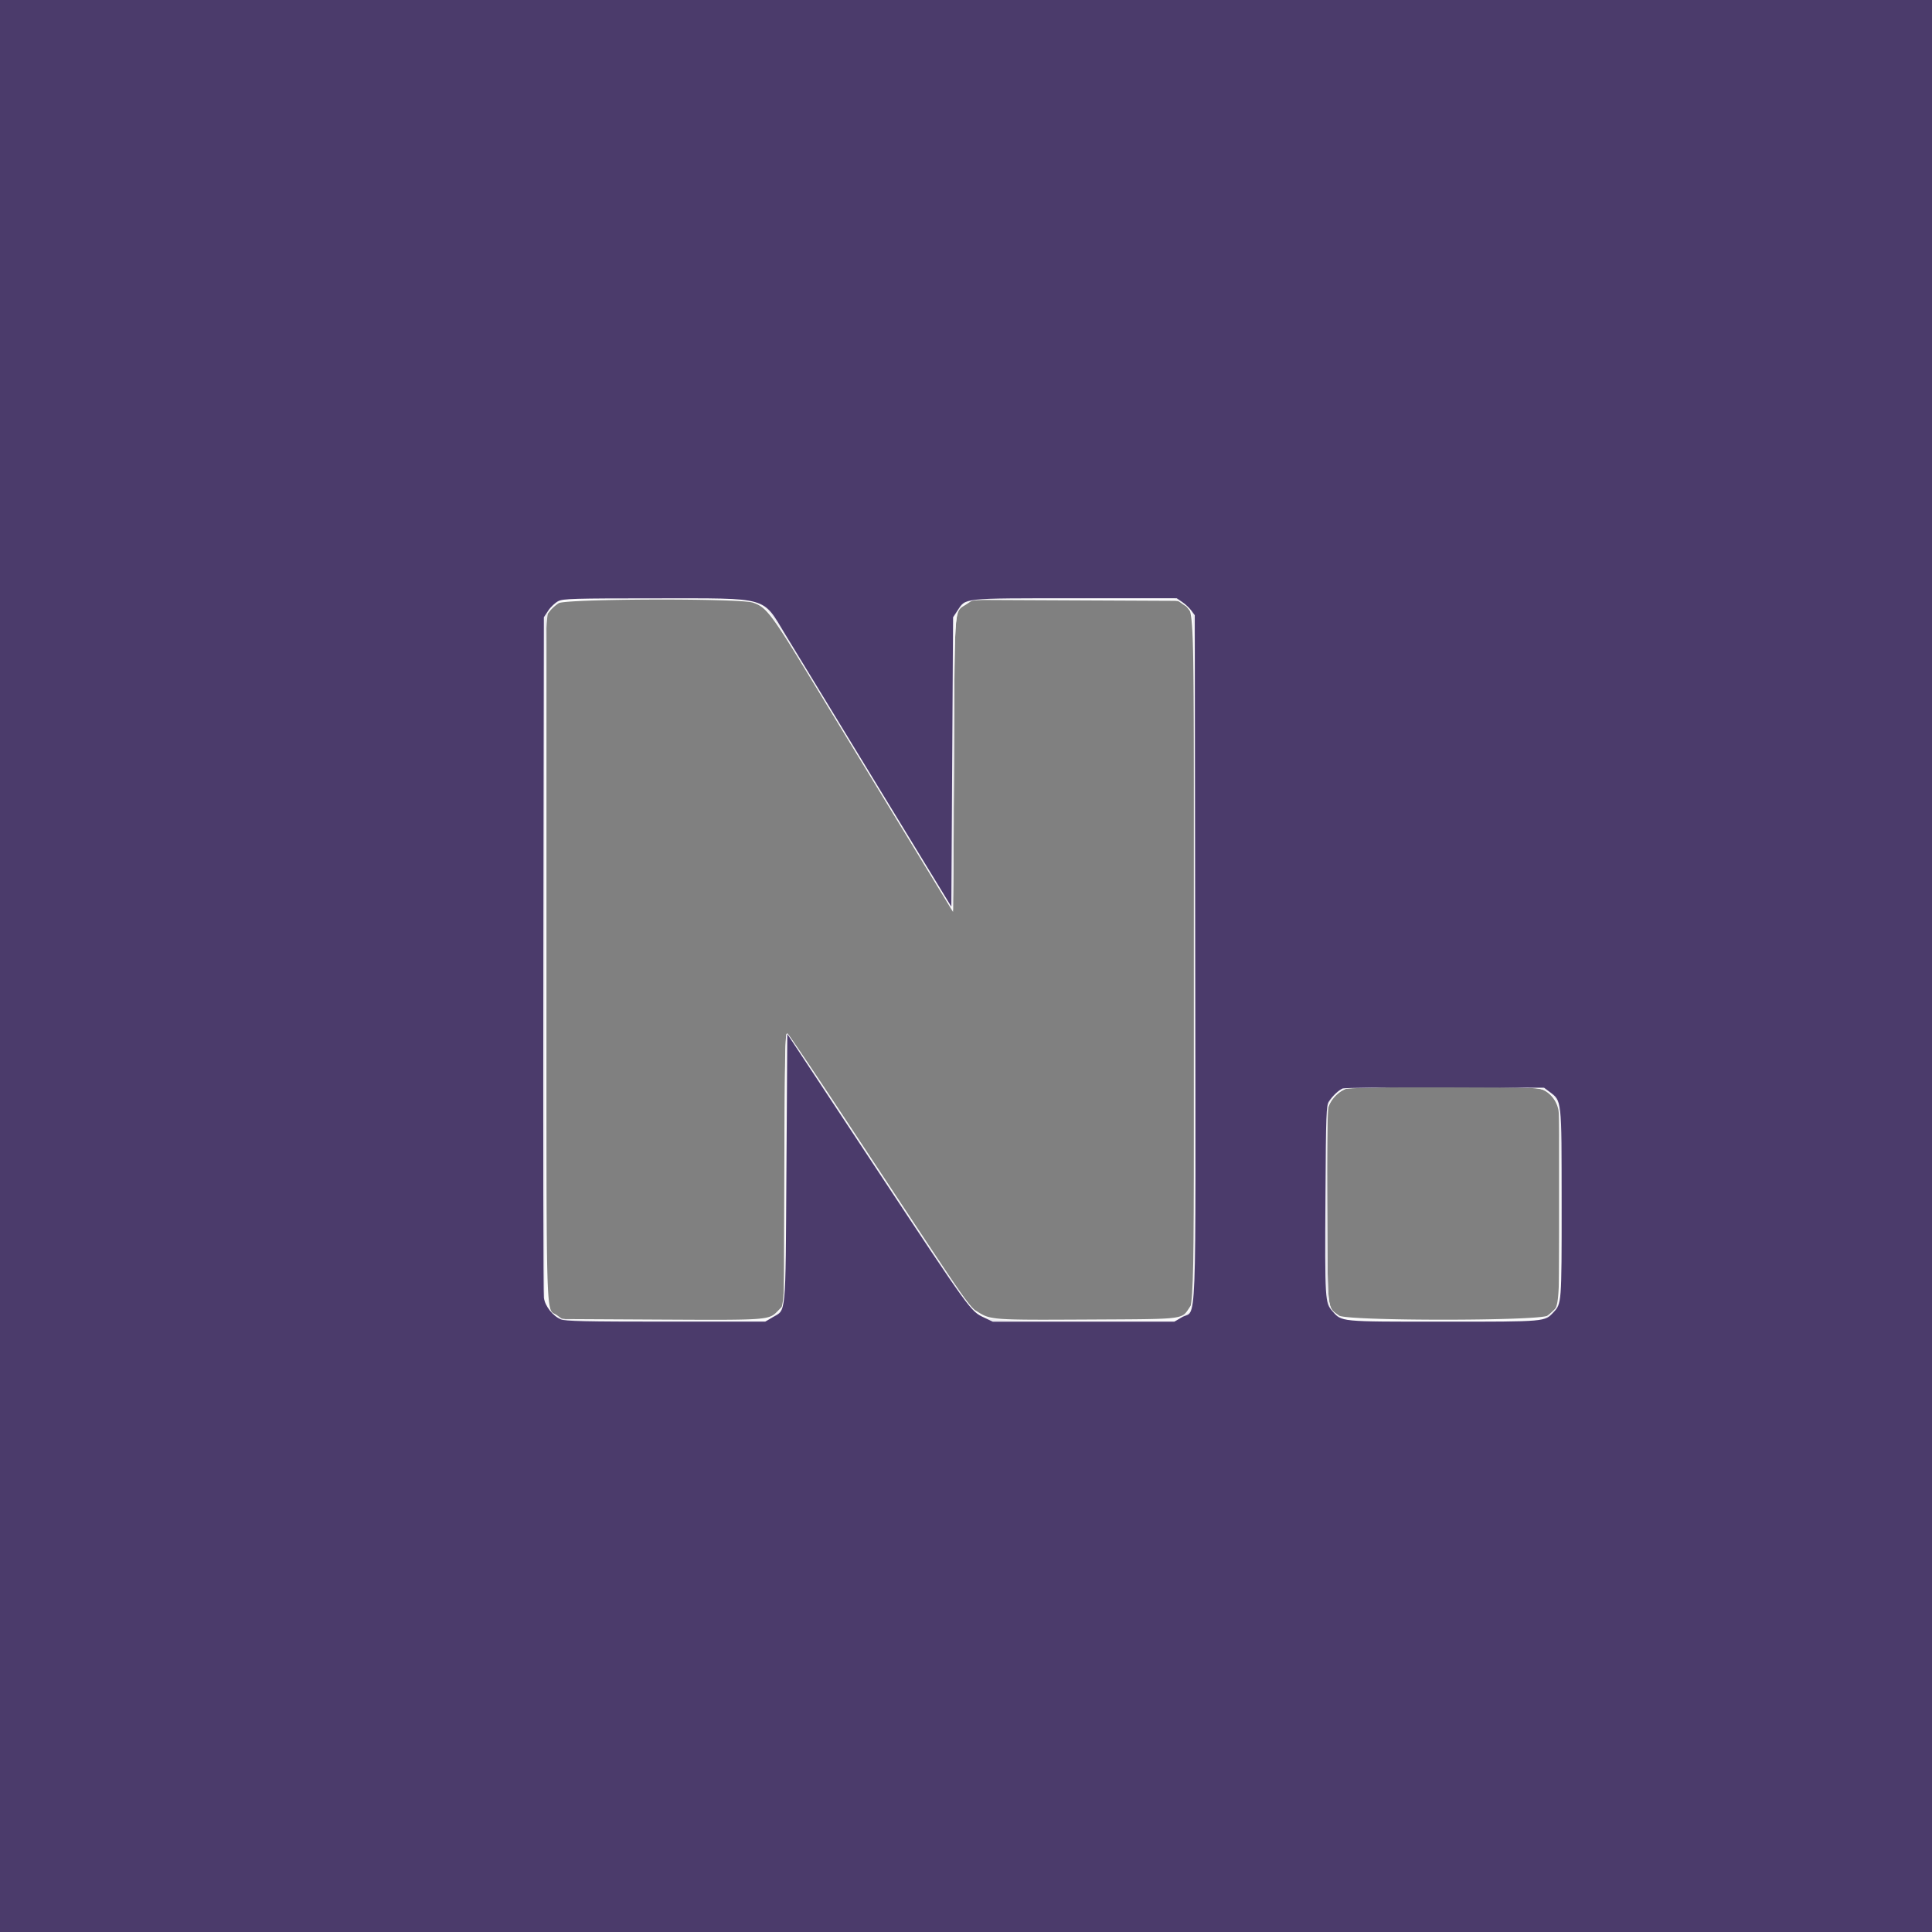 <!DOCTYPE svg PUBLIC "-//W3C//DTD SVG 1.1//EN" "http://www.w3.org/Graphics/SVG/1.1/DTD/svg11.dtd">
<svg xmlns="http://www.w3.org/2000/svg" viewBox="0 0 1119 1119">
<rect x="0" y="0" width="1119" height="1119" fill="#808080" stroke="none"/>
<path fill="#fbfbfc" stroke="#fbfbfc" d="M0 559.501v559.501l559.75-.251 559.75-.251.251-559.25.251-559.25H0v559.501m.496.499c0 307.725.115 433.613.254 279.75.139-153.862.139-405.637 0-559.5C.611 126.388.496 252.275.496 560m322.915-211.109c-1.698 1.036-4.061 3.12-5.25 4.631L316 356.27v198.915c0 219.211-.513 202.173 6.235 206.986l3.265 2.329 57.5.306c62.619.334 62.526.341 68.028-5.335l3.472-3.581.268-78.523c.156-45.795.642-78.385 1.165-78.194.493.18 14.579 21.027 31.301 46.327 78.707 119.079 73.373 111.295 78.496 114.544 7.822 4.96 8.723 5.027 64.151 4.732 58.263-.309 54.458.184 59.869-7.766l2.25-3.306V556.253c0-218.698.528-201.6-6.373-206.523l-3.127-2.23-59.568-.273-59.569-.272-3.34 2.272c-8.172 5.562-7.461-2.647-8.023 92.566l-.5 84.646-28.953-47.469a114253.923 114253.923 0 0 1-51.77-84.97c-23.805-39.125-26.527-42.705-34.551-45.439-7.655-2.608-108.48-2.314-112.815.33m456.748 281.104c-4.448 1.051-9.958 6.545-11.203 11.169-.633 2.351-.904 24.101-.731 58.713.306 61.215-.166 57.092 7.16 62.561 4.333 3.235 116.897 3.235 121.23 0 7.312-5.459 6.849-1.52 7.207-61.26.22-36.676-.029-55.29-.786-58.766-1.344-6.178-5.998-11.151-11.664-12.466-4.739-1.099-106.546-1.055-111.213.049" fill-rule="evenodd"/>
<path fill="#f9f9f9" stroke="#f9f9f9" d="M0 559.501v559.501l559.75-.251 559.75-.251.251-559.25.251-559.25H0v559.501m.496.499c0 307.725.115 433.613.254 279.75.139-153.862.139-405.637 0-559.5C.611 126.388.496 252.275.496 560m323.905-212.117c-2.254 1.036-5.179 3.399-6.5 5.25L315.5 356.5l-.25 198.5c-.283 223.775-1.08 201.214 7.337 207.634l3.757 2.866H443.5l3.853-2.395c8.193-5.093 7.639 1.182 7.643-86.569.003-67.34.197-77.765 1.423-76.5.78.805 24.002 35.664 51.604 77.464 53.047 80.335 53.653 81.176 61.477 85.339l5 2.661h106l3.853-2.395c8.448-5.252 7.639 16.713 7.643-207.627L692 356.456l-3.175-3.852c-5.61-6.805-3.578-6.604-66.581-6.604h-56.82l-4.404 2.25c-9.256 4.73-8.453-3.511-9.02 92.573l-.5 84.677-2.594-4c-1.427-2.2-13.856-22.45-27.62-45-13.765-22.55-31.9-52.25-40.301-66-8.401-13.75-19.26-31.591-24.131-39.648-8.949-14.8-13.272-19.767-19.781-22.727-5.932-2.698-106.857-2.914-112.672-.242M776.962 631.25c-3.26 1.644-5.068 3.452-6.712 6.712l-2.25 4.462v54.972c0 61.913-.19 60.286 7.661 65.604l3.69 2.5 52.074.313c62.289.375 61.356.449 67.48-5.337l4.595-4.342V639.5l-2.401-3.367c-5.129-7.191-4.169-7.086-65.137-7.111L781.424 629l-4.462 2.25" fill-rule="evenodd"/>
<path fill="#ebeaf0" stroke="#ebeaf0" d="M0 559.501v559.501l559.75-.251 559.75-.251.251-559.25.251-559.25H0v559.501m.496.499c0 307.725.115 433.613.254 279.75.139-153.862.139-405.637 0-559.5C.611 126.388.496 252.275.496 560m324.505-212.877c-1.375.549-3.555 1.983-4.846 3.187-5.493 5.129-5.155-8.381-5.155 205.992v198.402l2.253 3.344c5.259 7.804 2.035 7.452 68.325 7.452h59.078l3.692-2.817c7.695-5.868 7.094.833 7.652-85.367l.5-77.273 50.978 77.06c28.037 42.382 52.531 78.659 54.43 80.614 7.774 8.005 5.888 7.783 66.17 7.783h53.578l3.692-2.817c7.892-6.019 7.121 15.347 7.412-205.472.295-224.251 1.103-203.277-8.037-208.633l-4.478-2.625-59.05.274c-66.265.306-61.494-.247-66.945 7.763l-2.25 3.306v84.052c0 50.696-.362 83.675-.913 83.102-.502-.522-19.012-30.65-41.134-66.95-70.301-115.356-63.123-104.429-71.29-108.51l-5.982-2.99-52.591.063c-32.448.039-53.547.445-55.089 1.06M777.45 630.407c-4.02 1.751-8.226 6.858-8.955 10.872-.321 1.772-.451 28.276-.289 58.898.334 63.166-.252 58.94 8.814 63.573l4.404 2.25h109.152l4.454-2.25c5.595-2.826 8.66-7.376 9.468-14.05 1.508-12.463.087-108.046-1.653-111.2-2.144-3.887-5.629-7.096-9.16-8.433-4.478-1.697-112.283-1.382-116.235.34" fill-rule="evenodd"/>
<path fill="#4b3b6b" stroke="#4b3b6b" d="M0 559.501v559.501l559.75-.251 559.75-.251.251-559.25.251-559.25H0v559.501m.496.499c0 307.725.115 433.613.254 279.75.139-153.862.139-405.637 0-559.5C.611 126.388.496 252.275.496 560m322.653-212.304c-1.843.908-4.543 3.453-6 5.655l-2.649 4.003-.291 195.073c-.161 107.29-.018 197.004.317 199.365.714 5.031 5.293 10.817 10.176 12.857 2.589 1.082 14.734 1.351 60.928 1.351h57.694l4.333-2.539c8.329-4.881 7.78.777 8.343-85.938l.5-76.977 50.864 76.977c54.265 82.124 54.36 82.255 62.306 86.014l5.206 2.463h105.448l4.34-2.543c9.239-5.415 8.386 16.608 8.093-208.858l-.257-198.452-2.092-2.824c-1.151-1.553-3.58-3.835-5.398-5.073l-3.306-2.25h-58.951c-66.181 0-63.553-.281-68.592 7.333l-2.661 4.02-.5 82.993-.5 82.993-9.099-14.92c-5.005-8.205-24.757-40.569-43.893-71.919-19.136-31.35-38.114-62.482-42.175-69.182-13.677-22.569-9.092-21.274-75.333-21.273-47.709 0-53.863.179-56.851 1.651M777.5 629.952c-2.523 1.072-6 4.355-8.256 7.798-1.592 2.428-1.771 7.238-2.057 55.205-.36 60.35-.274 61.738 4.126 66.749C776.984 766.162 775.315 766 836 766c59.827 0 58.845.086 64.186-5.627 4.792-5.125 4.814-5.408 4.814-63.122 0-61.102.149-59.763-7.247-65.311l-3.253-2.44-57.5-.199c-31.625-.109-58.4.183-59.5.651" fill-rule="evenodd"/>
</svg>